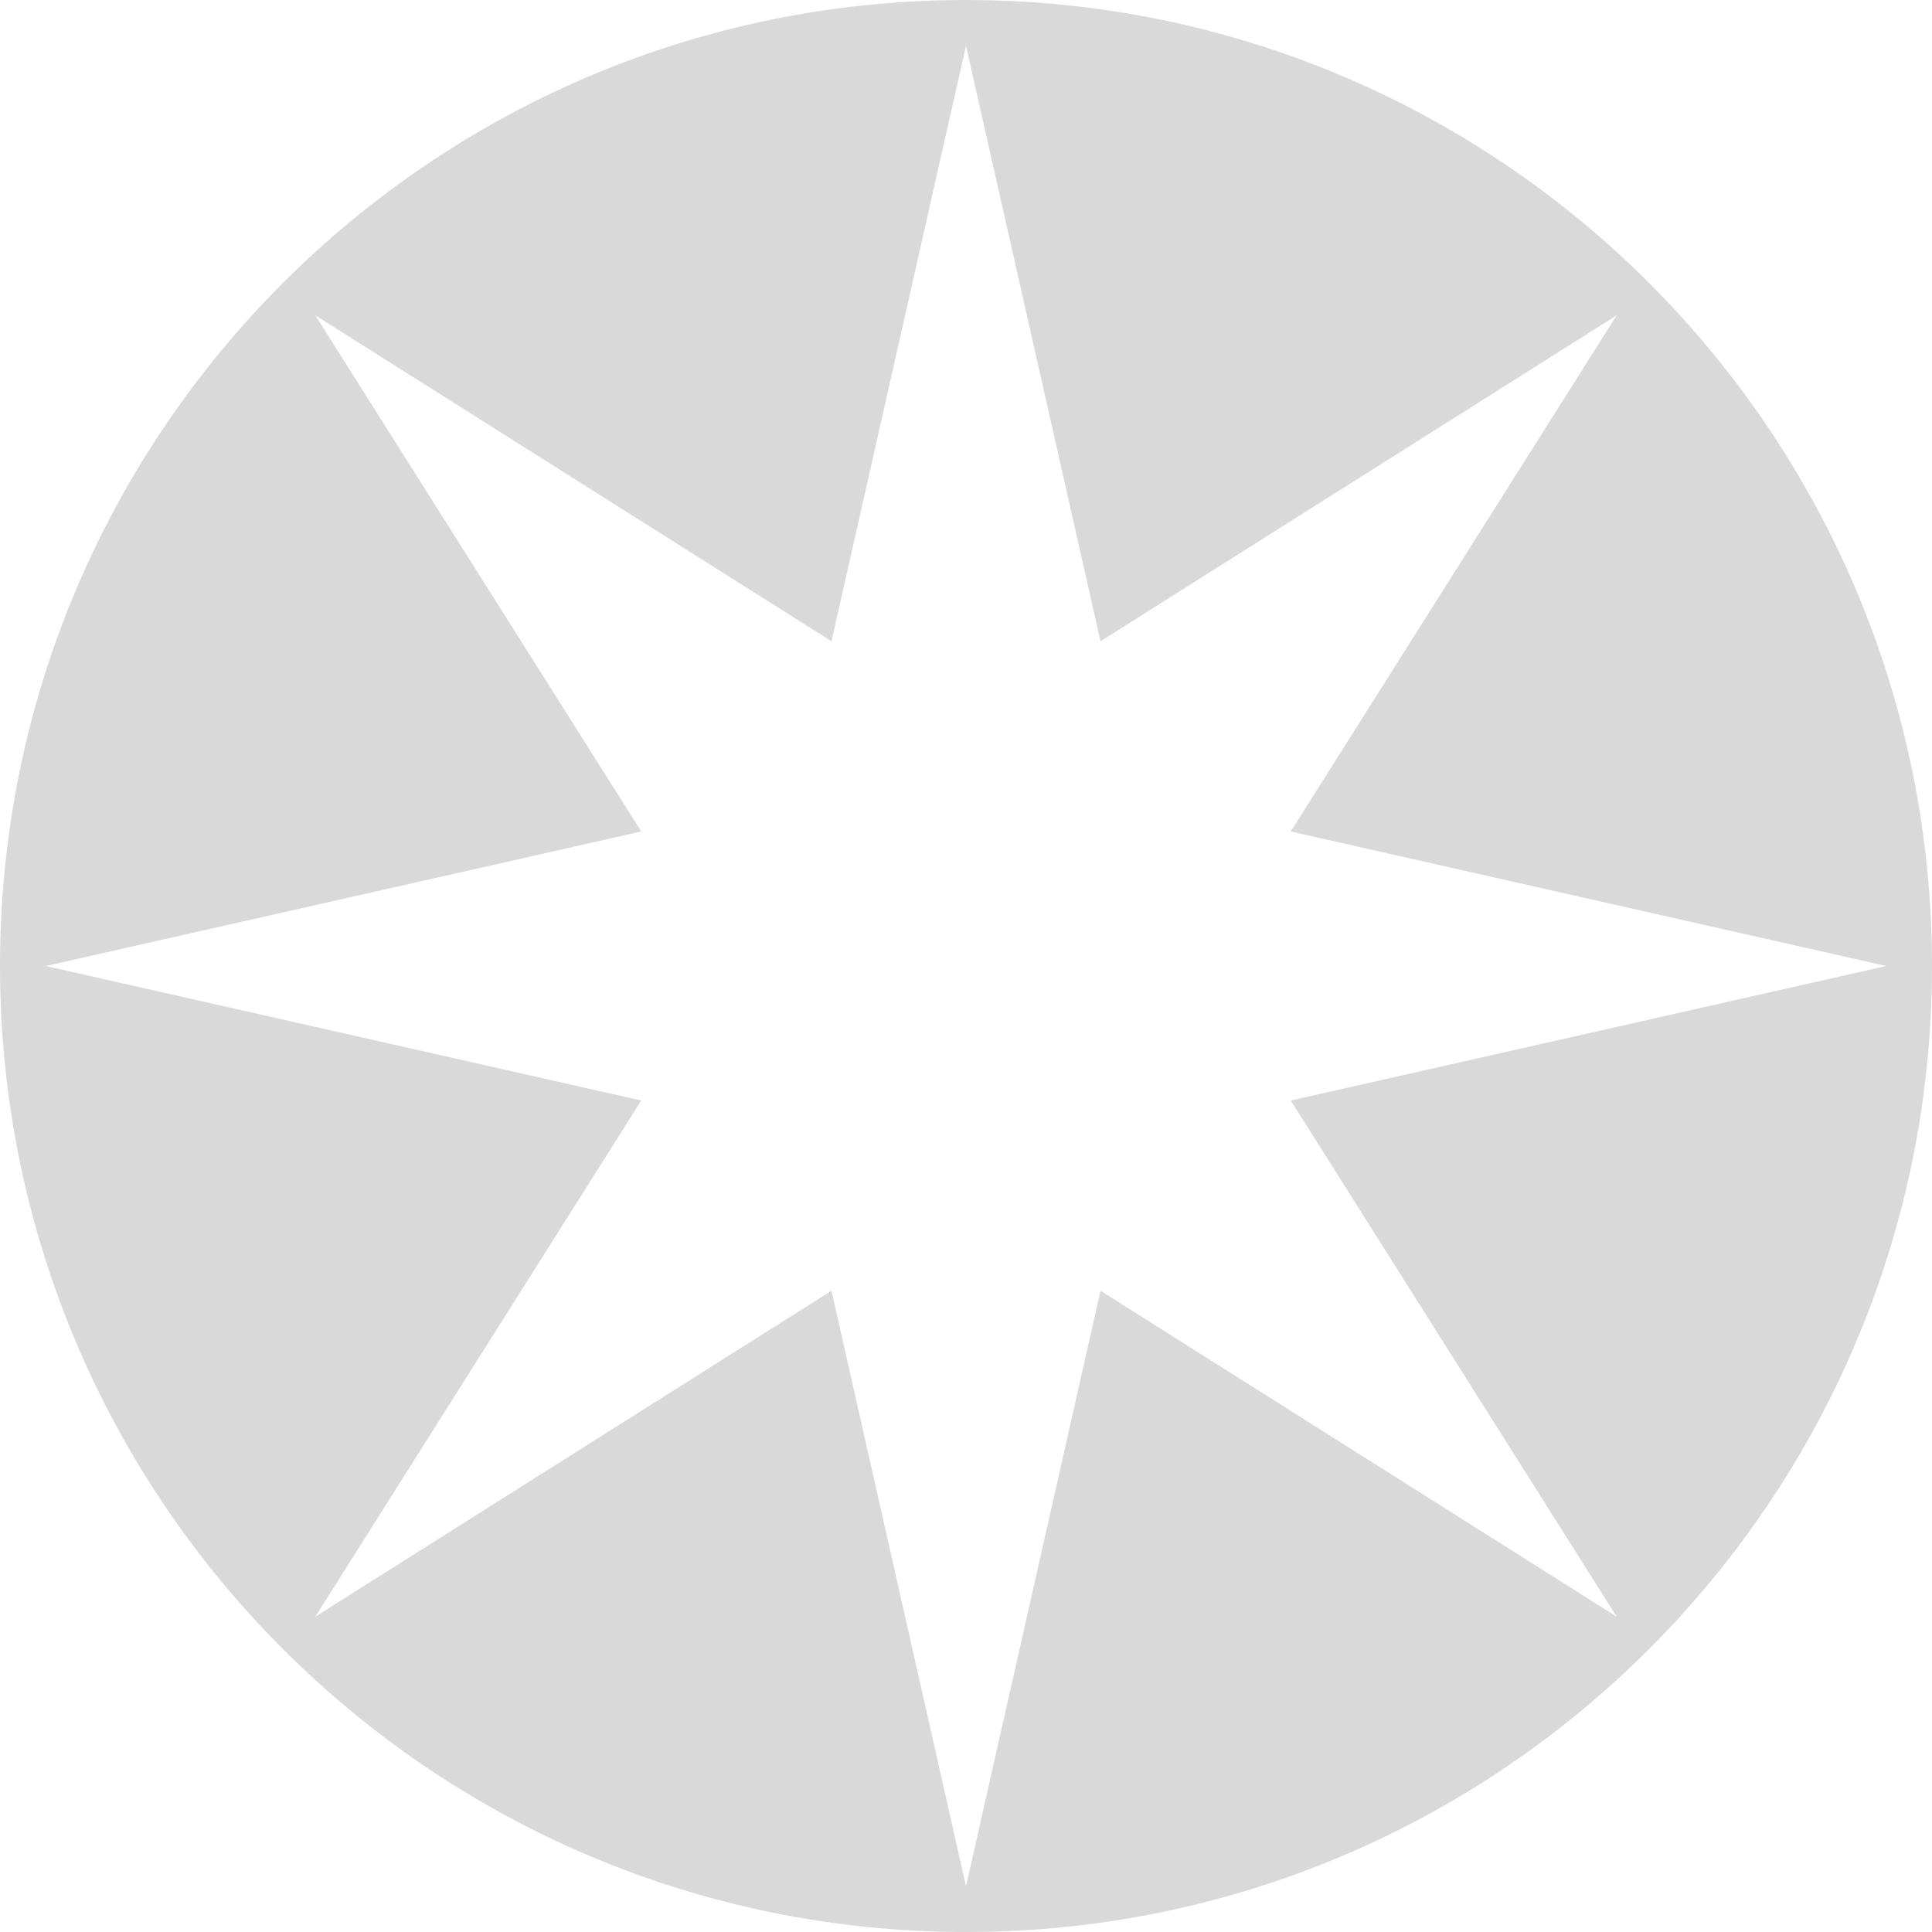 <svg width="69" height="69" viewBox="0 0 69 69" fill="none" xmlns="http://www.w3.org/2000/svg">
<path d="M34.5 0C53.554 6.1849e-06 69 15.446 69 34.5C69 53.554 53.554 69 34.5 69C15.446 69 6.18527e-06 53.554 0 34.5C0 15.446 15.446 0 34.5 0ZM29.696 22.902L11.261 11.261L22.902 29.696L1.634 34.5L22.902 39.304L11.261 57.74L29.696 46.099L34.5 67.366L39.304 46.099L57.74 57.74L46.099 39.304L67.366 34.5L46.099 29.696L57.74 11.261L39.304 22.902L34.5 1.634L29.696 22.902Z" fill="#D9D9D9"/>
</svg>

